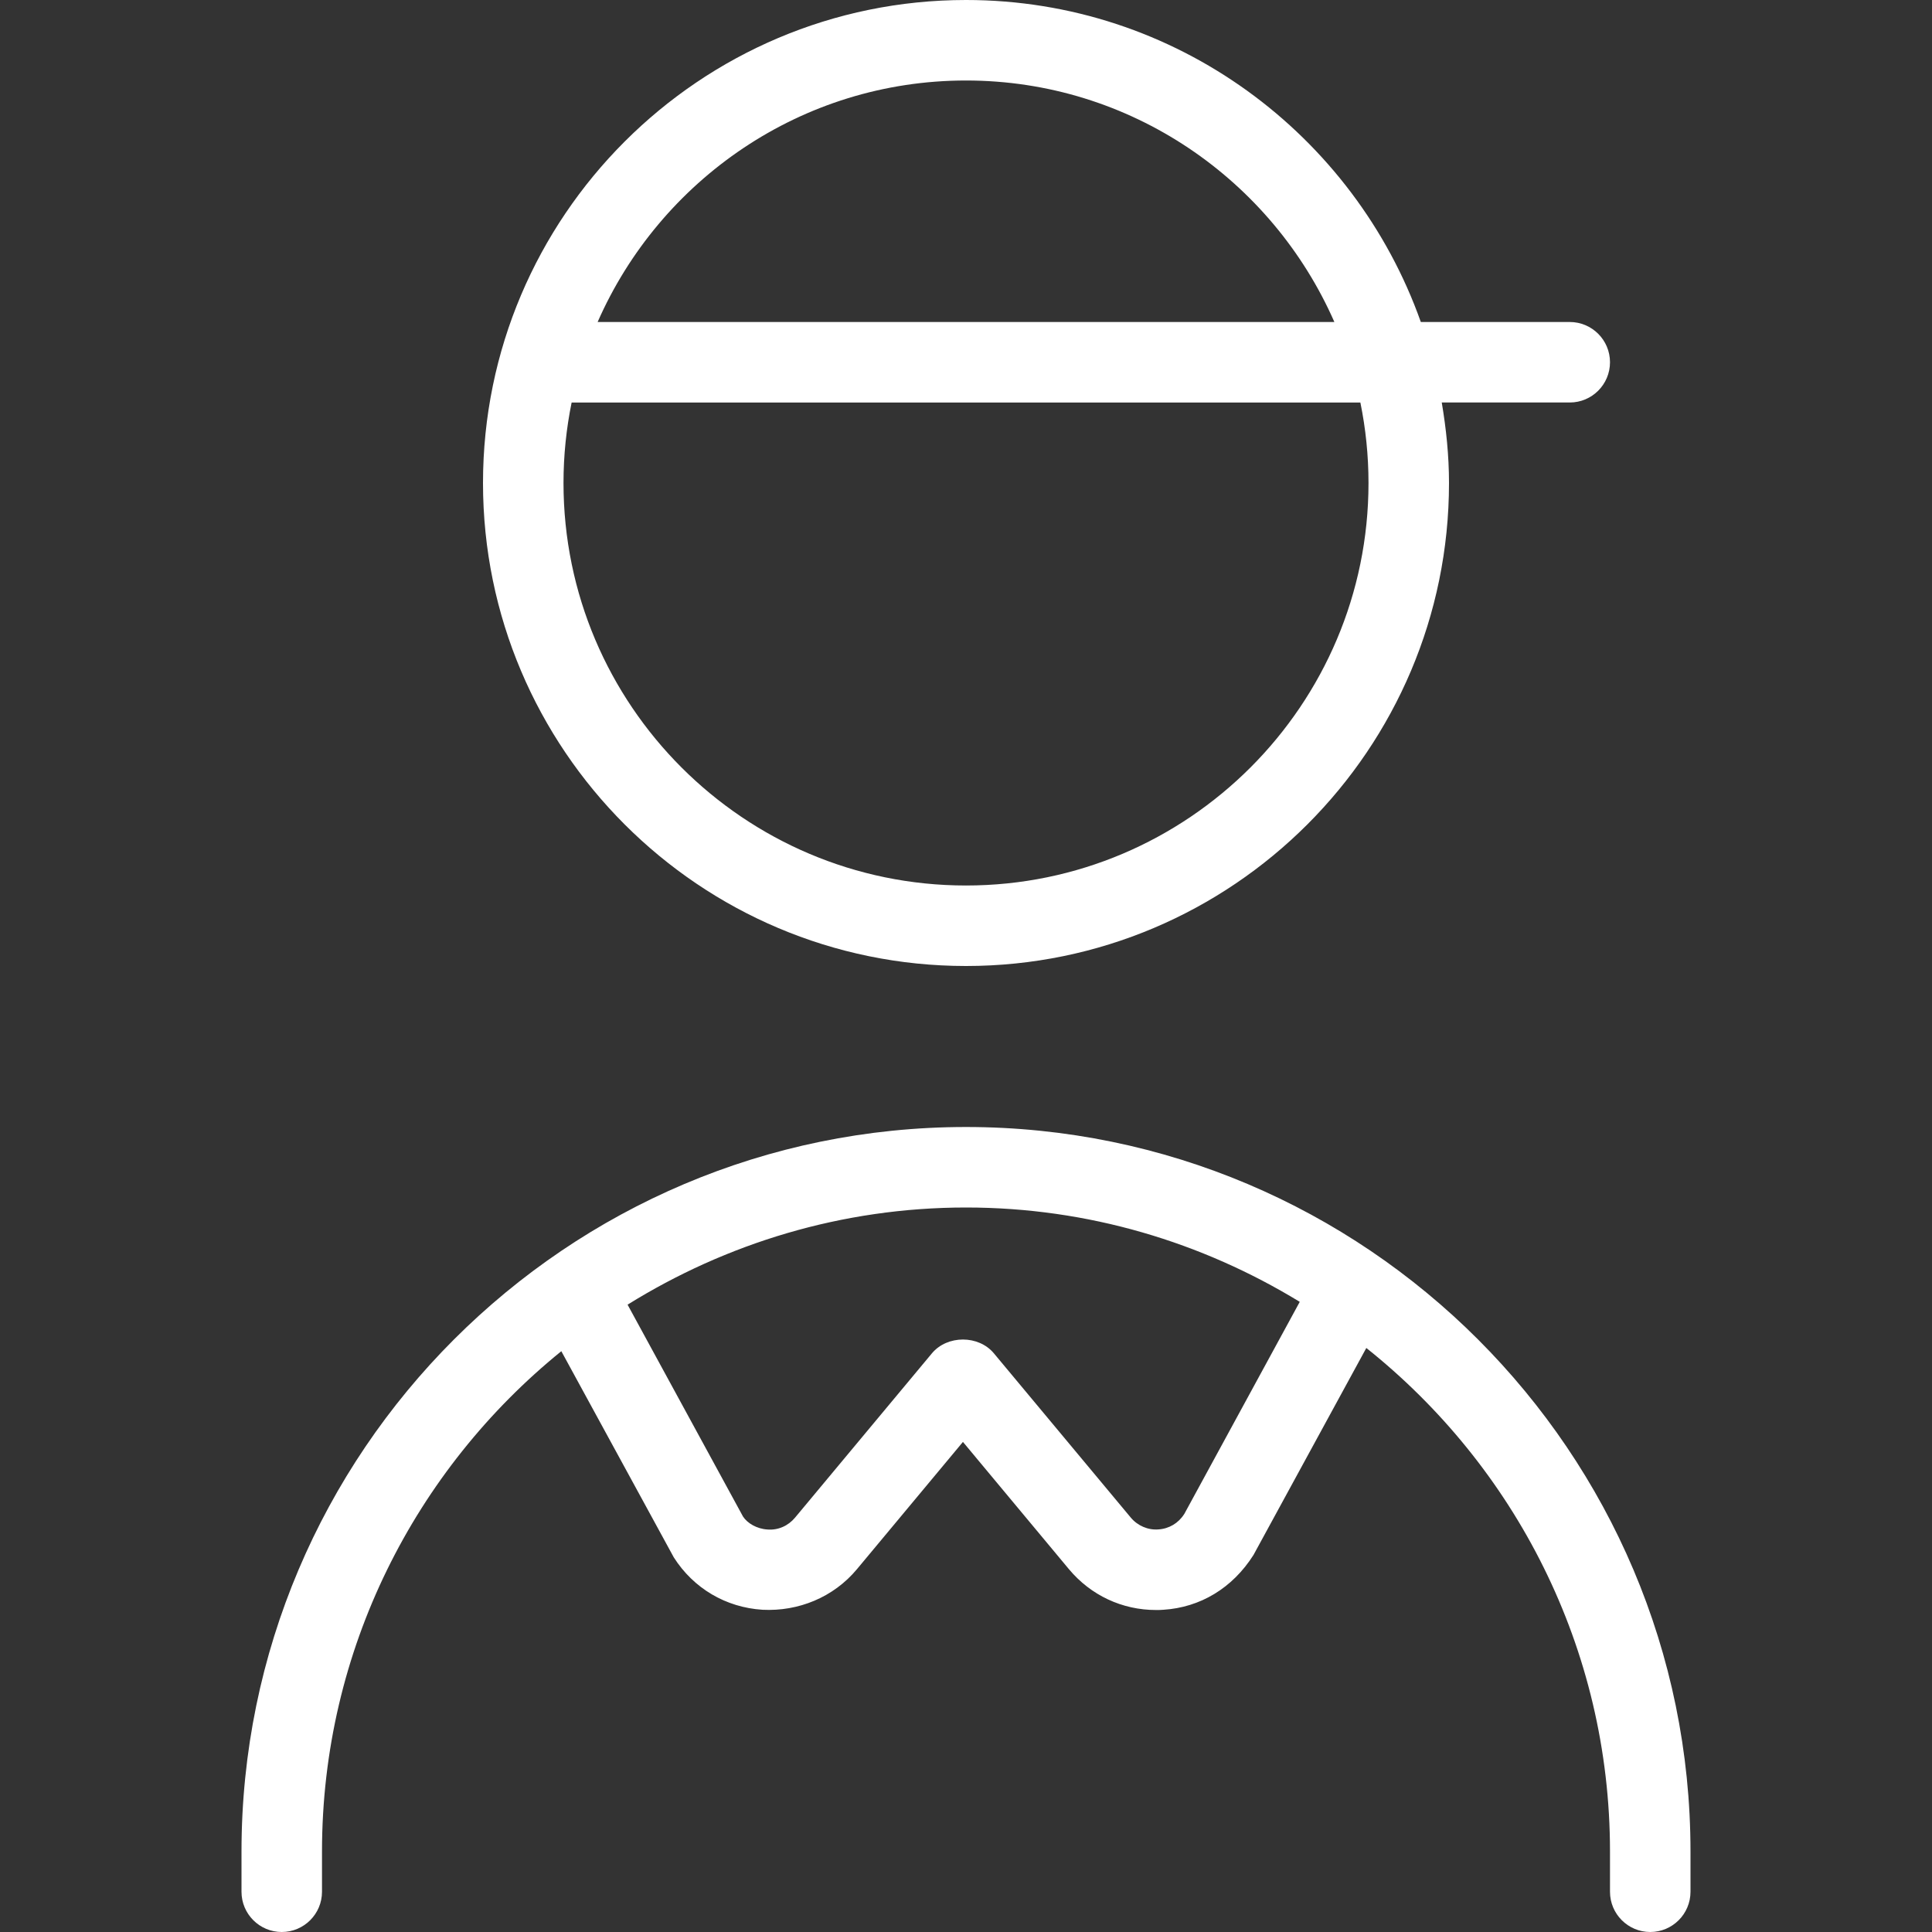 <svg xmlns="http://www.w3.org/2000/svg" viewBox="0 0 24 24" style="color:#fff">
  <rect x="0" y="0" width="24" height="24" fill="#333333" stroke="none"/>
  <path fill="currentColor" d="m12,12c3.309,0,6-2.691,6-6,0-.341-.035-.674-.09-1h1.59c.276,0,.5-.224.5-.5s-.224-.5-.5-.5h-1.85c-.826-2.327-3.043-4-5.65-4-3.309,0-6,2.691-6,6s2.691,6,6,6Zm0-11c2.045,0,3.802,1.237,4.576,3H7.424c.774-1.763,2.531-3,4.576-3Zm-4.899,4h9.798c.066.323.101.658.101,1,0,2.757-2.243,5-5,5s-5-2.243-5-5c0-.342.035-.677.101-1Zm4.899,9c-4.962,0-9,4.038-9,9v.5c0,.276.224.5.5.5s.5-.224.5-.5v-.5c0-2.507,1.162-4.747,2.973-6.215l1.397,2.561c.245.385.646.622,1.102.651.446.023.883-.155,1.174-.505l1.316-1.58,1.316,1.58c.272.326.662.508,1.082.508.031,0,.062,0,.093-.003.455-.029.856-.267,1.118-.68l1.402-2.572c1.841,1.467,3.027,3.724,3.027,6.255v.5c0,.276.224.5.5.5s.5-.224.5-.5v-.5c0-4.962-4.038-9-9-9Zm2.71,4.809c-.071.112-.188.182-.321.19-.127.01-.257-.045-.342-.147l-1.701-2.041c-.19-.228-.578-.228-.769,0l-1.701,2.042c-.085.102-.211.158-.342.147-.133-.008-.25-.078-.304-.161l-1.434-2.632c1.223-.76,2.661-1.207,4.204-1.207,1.519,0,2.935.433,4.146,1.172l-1.436,2.638Z"/>
</svg>
